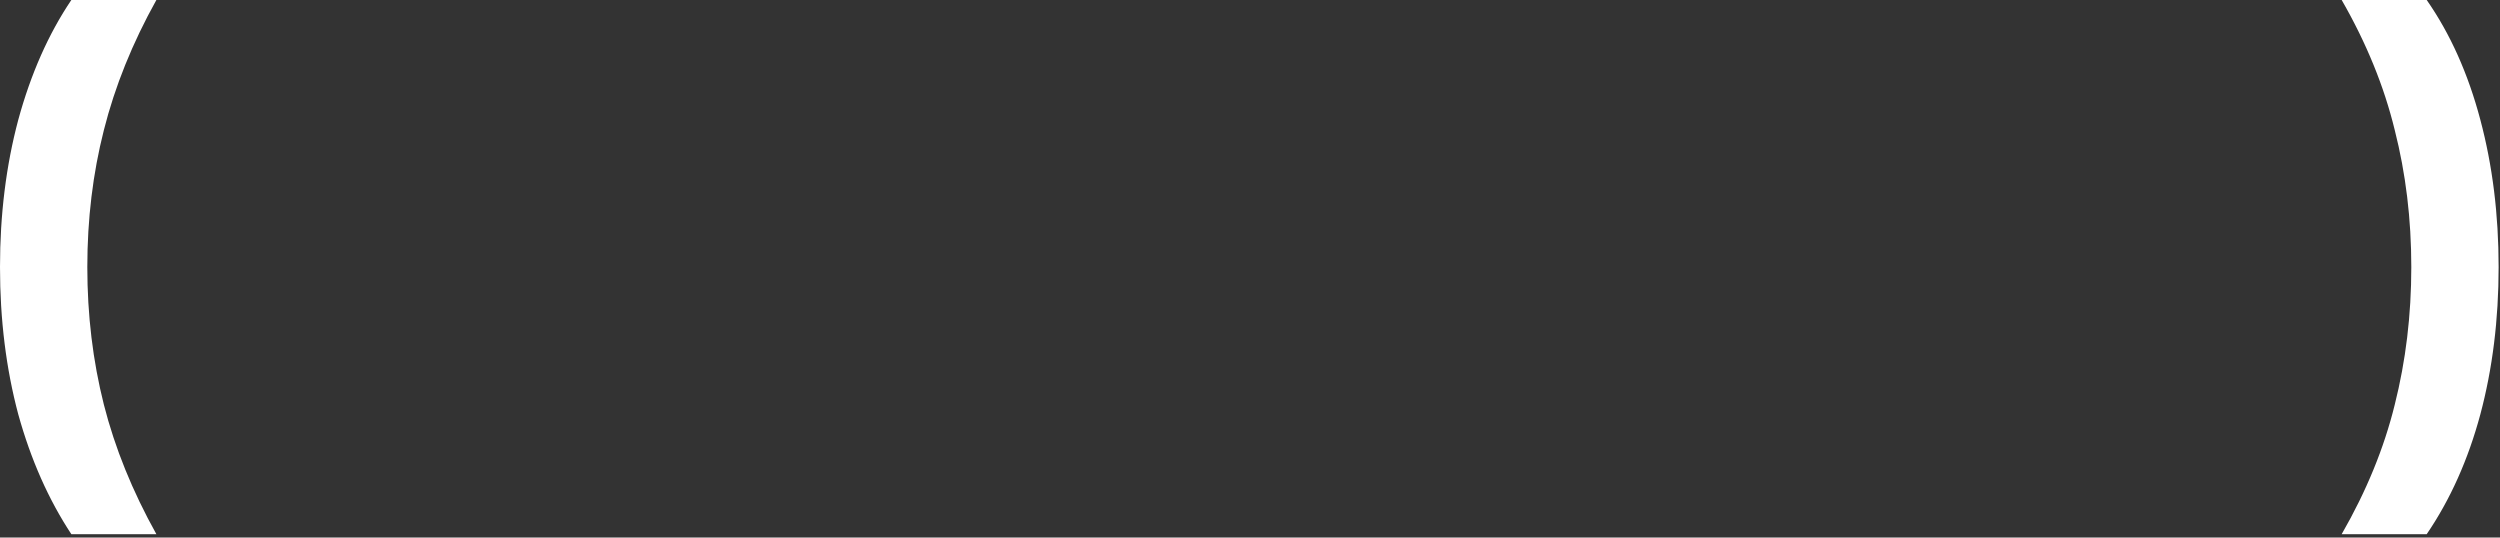 <svg width="679" height="146" viewBox="0 0 679 146" fill="none" xmlns="http://www.w3.org/2000/svg">
<rect x="0" y="0" width="679" height="146" fill="#333333" stroke="none"/>
<path d="M659.095 145.08H636C642.717 133.403 647.522 121.675 650.415 109.895C653.412 98.012 654.91 85.56 654.91 72.54C654.91 59.52 653.412 47.12 650.415 35.34C647.522 23.457 642.717 11.677 636 0H659.095C665.502 9.197 670.358 20.047 673.665 32.55C676.972 44.95 678.625 58.28 678.625 72.54C678.625 86.8 676.972 100.13 673.665 112.53C670.358 124.827 665.502 135.677 659.095 145.08Z" fill="white"/>
<path d="M19.375 145.08C13.175 135.677 8.37 124.827 4.96 112.53C1.653 100.13 0 86.8 0 72.54C0 58.28 1.653 44.95 4.96 32.55C8.37 20.047 13.175 9.197 19.375 0H42.47C35.96 11.677 31.207 23.457 28.21 35.34C25.213 47.12 23.715 59.52 23.715 72.54C23.715 85.56 25.213 98.012 28.21 109.895C31.207 121.675 35.96 133.403 42.47 145.08H19.375Z" fill="white"/>
</svg>
